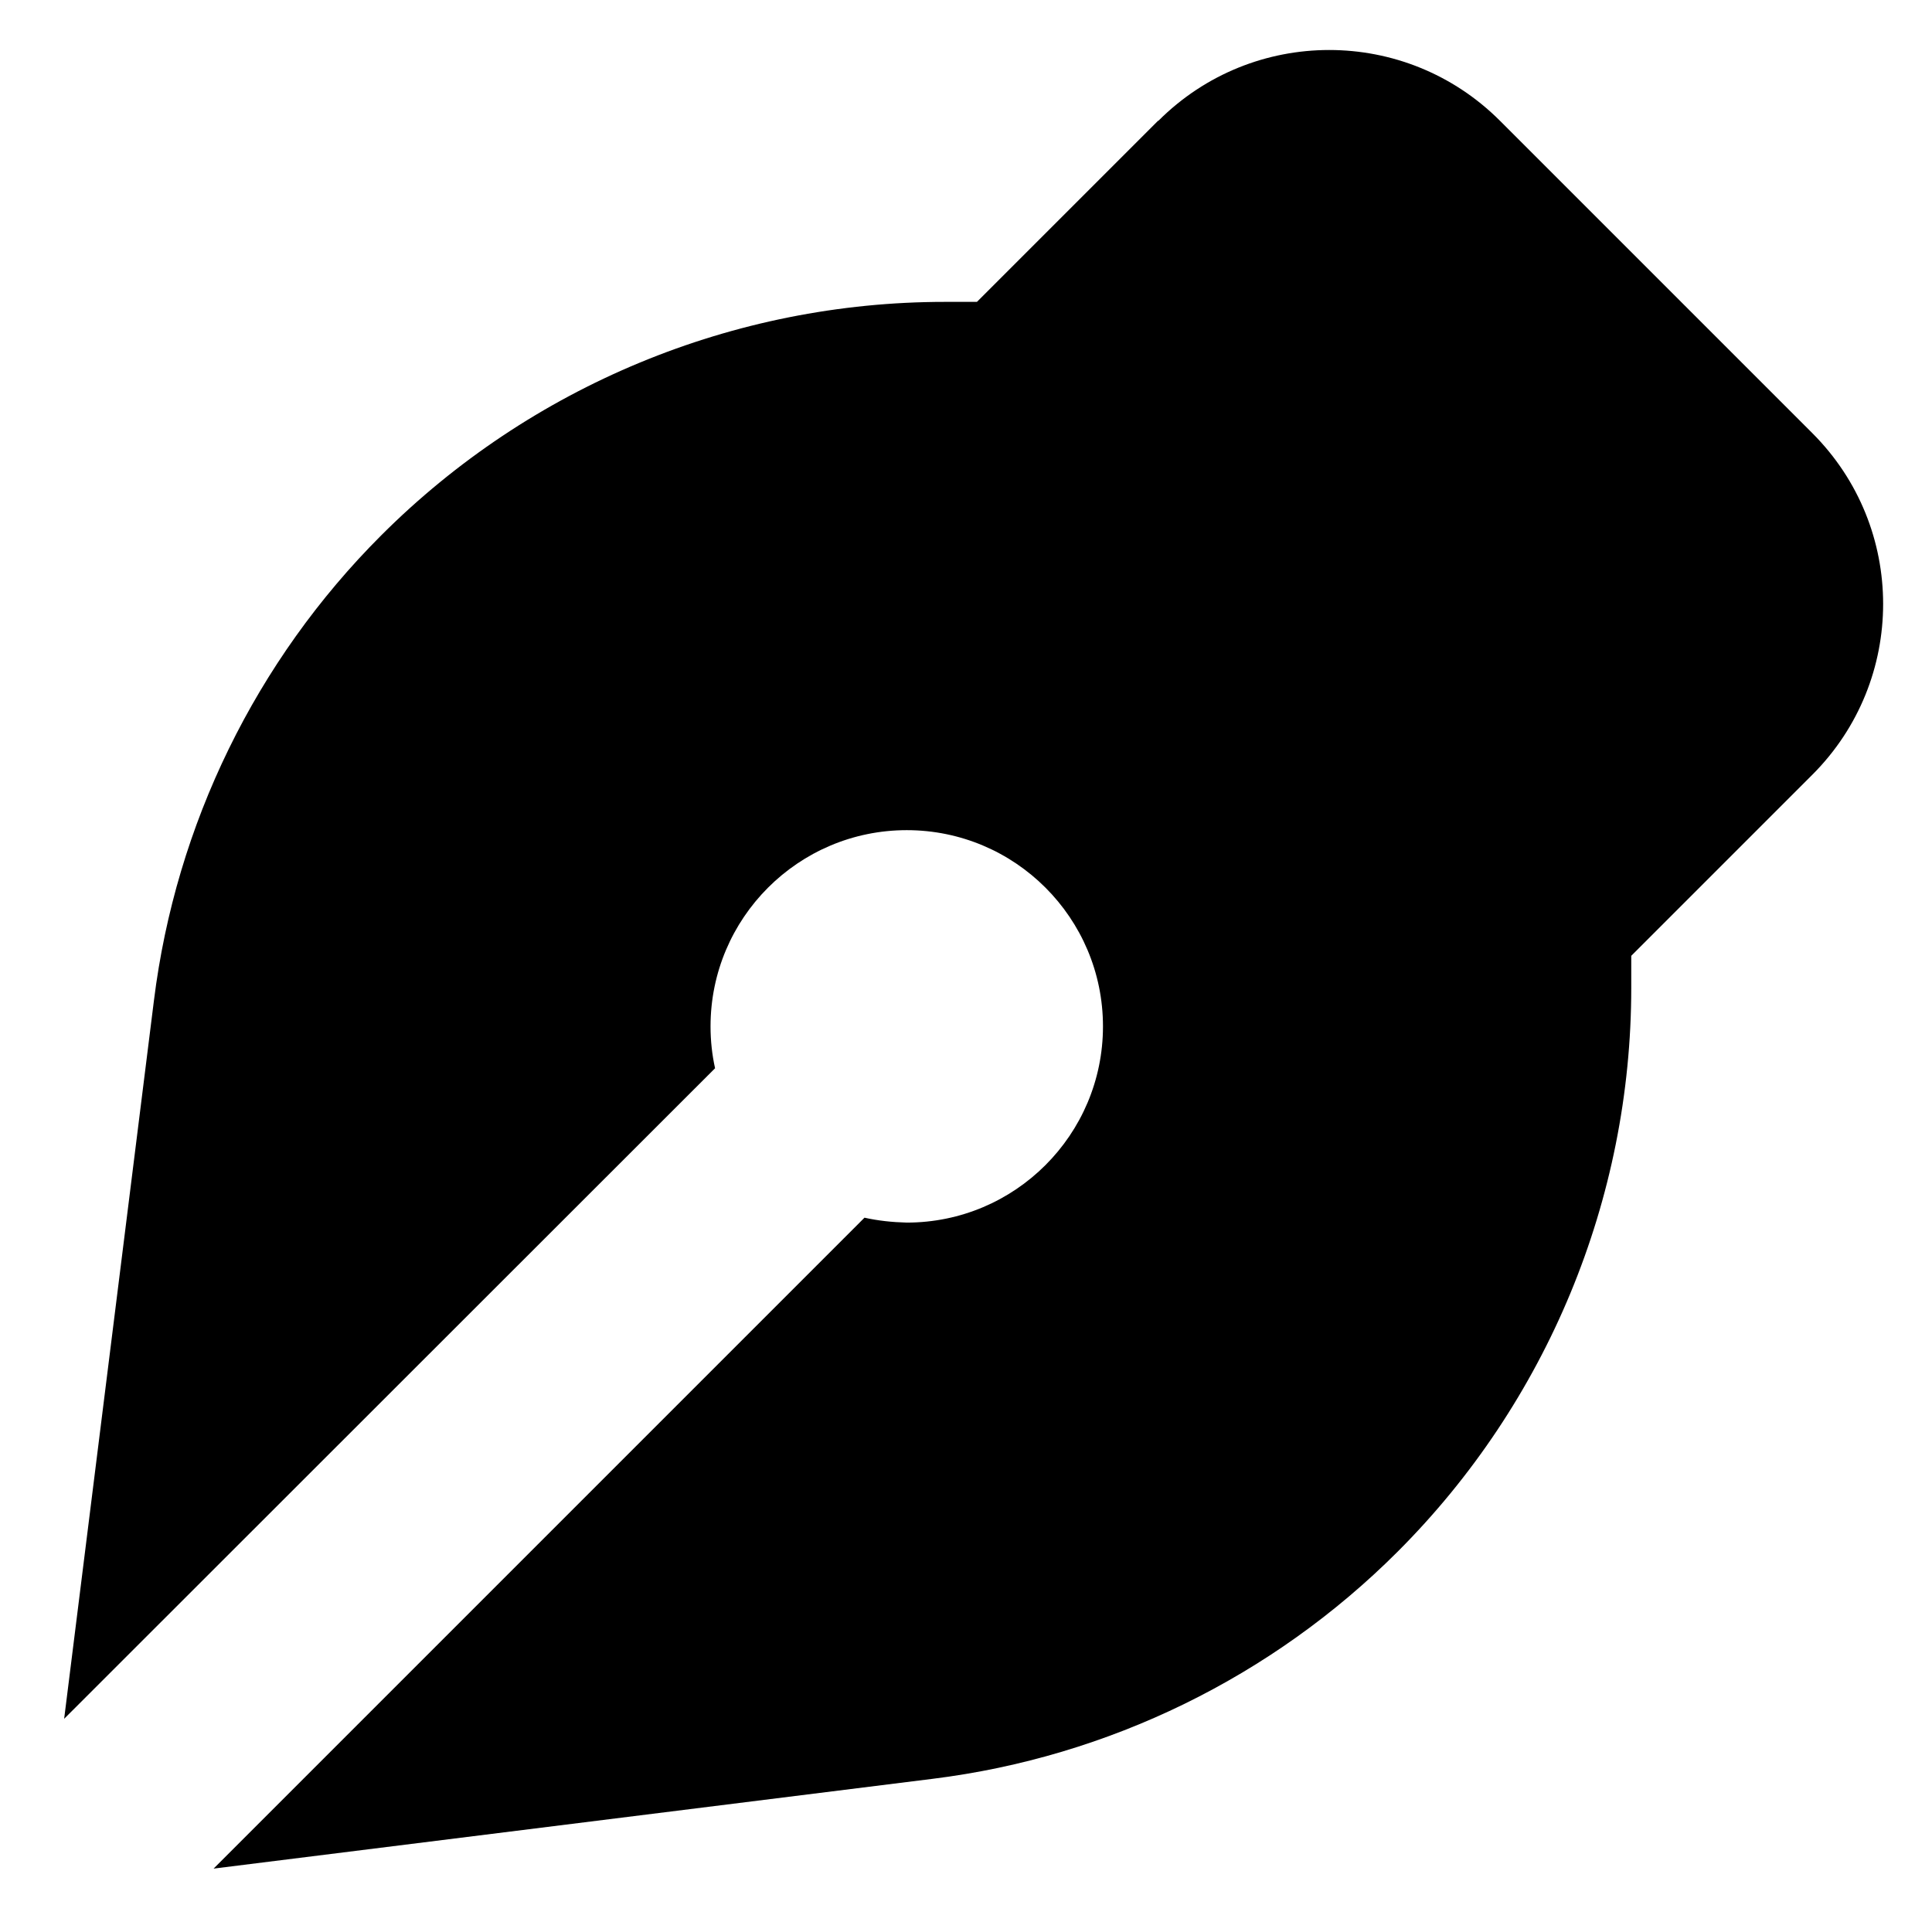 <svg xmlns="http://www.w3.org/2000/svg" viewBox="0 0 512 512"><!--! Font Awesome Pro 7.1.0 by @fontawesome - https://fontawesome.com License - https://fontawesome.com/license (Commercial License) Copyright 2025 Fonticons, Inc. --><path fill="currentColor" d="M307 32c25-25 65.5-25 90.5 0l82.8 82.8c25 25 25 65.5 0 90.5l-48 48 0 8.5c0 56-22.3 109.8-61.9 149.4-33.2 33.2-76.6 54.4-123.2 60.2L56.6 495.2 229.1 322.7c3.6 .8 7.3 1.2 11.2 1.3 28.7 0 52-23.3 52-52s-23.3-52-52-52-52 23.3-52 52c0 3.8 .4 7.5 1.2 11.1L17 455.5 40.8 265.1c5.8-46.6 27-90 60.2-123.2 39.6-39.6 93.4-61.9 149.4-61.9l8.5 0 48-48z"/></svg>